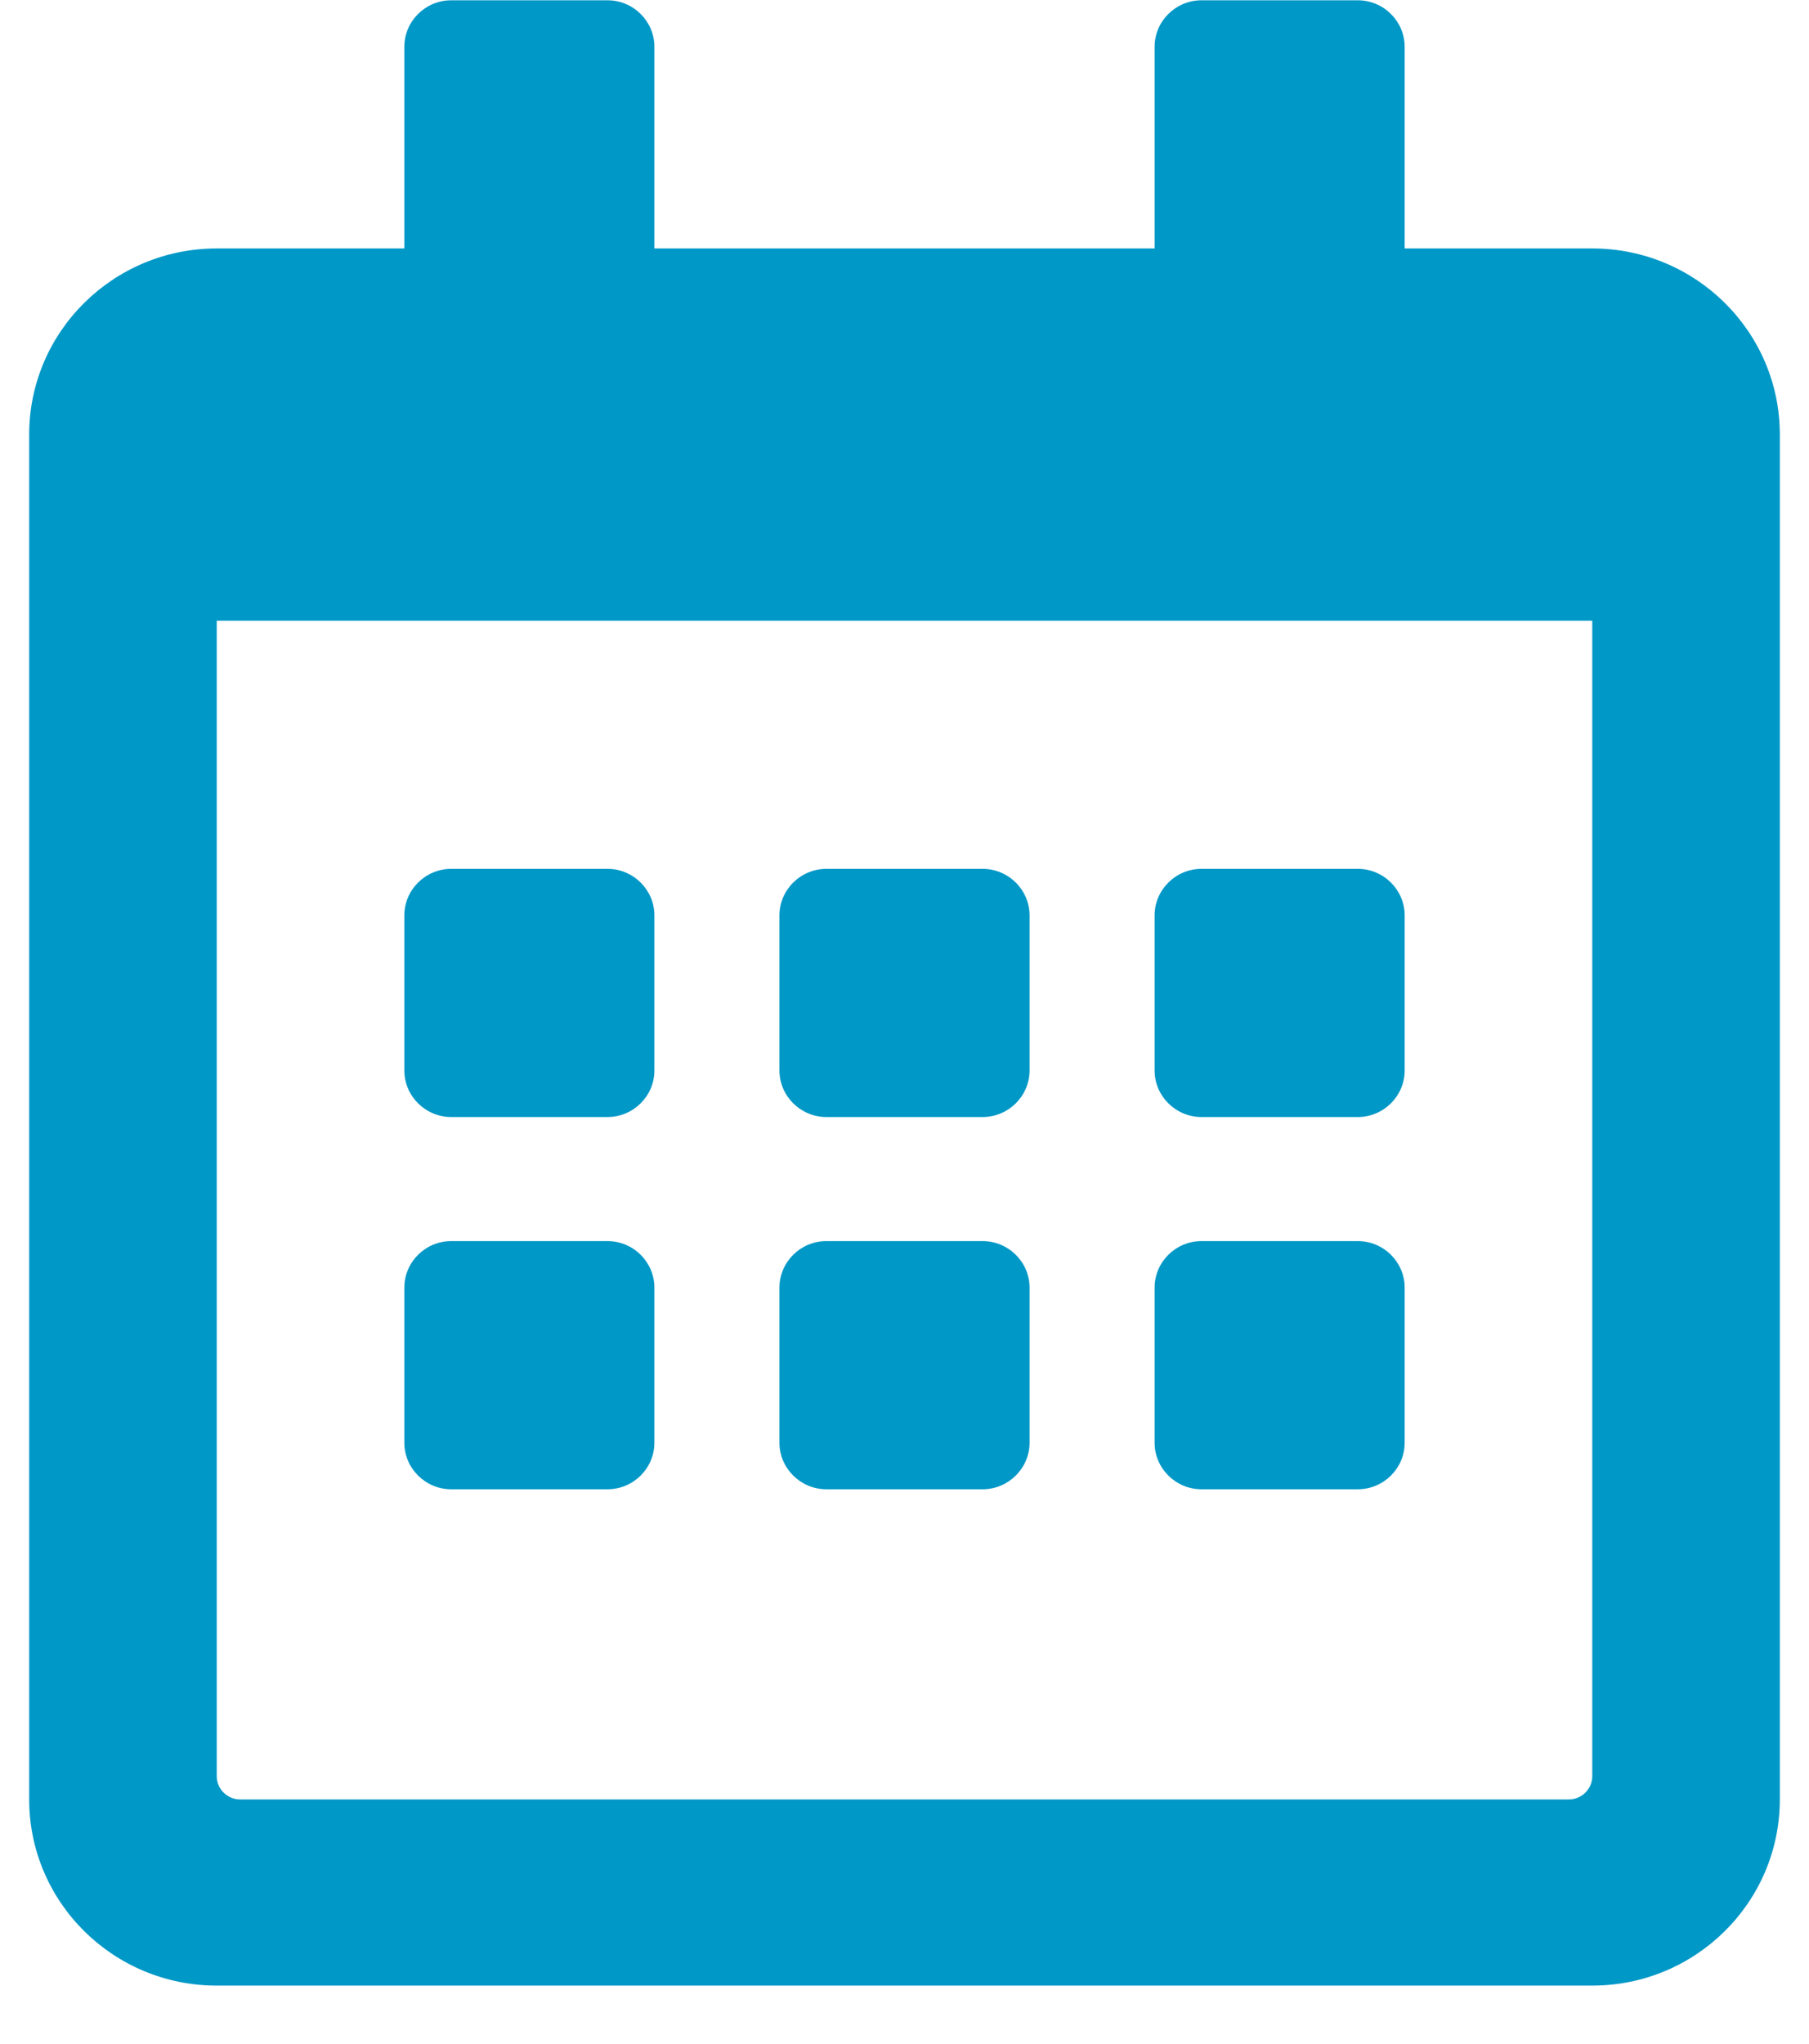 <svg width="31" height="35" viewBox="0 0 31 35" fill="none" xmlns="http://www.w3.org/2000/svg">
<path d="M10.411 19.13H7.732C7.29 19.13 6.929 18.771 6.929 18.333V15.677C6.929 15.239 7.29 14.88 7.732 14.88H10.411C10.853 14.88 11.214 15.239 11.214 15.677V18.333C11.214 18.771 10.853 19.13 10.411 19.13ZM17.643 18.333V15.677C17.643 15.239 17.281 14.88 16.839 14.88H14.161C13.719 14.88 13.357 15.239 13.357 15.677V18.333C13.357 18.771 13.719 19.13 14.161 19.13H16.839C17.281 19.13 17.643 18.771 17.643 18.333ZM24.071 18.333V15.677C24.071 15.239 23.71 14.88 23.268 14.88H20.589C20.147 14.88 19.786 15.239 19.786 15.677V18.333C19.786 18.771 20.147 19.13 20.589 19.13H23.268C23.71 19.13 24.071 18.771 24.071 18.333ZM17.643 24.708V22.052C17.643 21.613 17.281 21.255 16.839 21.255H14.161C13.719 21.255 13.357 21.613 13.357 22.052V24.708C13.357 25.146 13.719 25.505 14.161 25.505H16.839C17.281 25.505 17.643 25.146 17.643 24.708ZM11.214 24.708V22.052C11.214 21.613 10.853 21.255 10.411 21.255H7.732C7.29 21.255 6.929 21.613 6.929 22.052V24.708C6.929 25.146 7.29 25.505 7.732 25.505H10.411C10.853 25.505 11.214 25.146 11.214 24.708ZM24.071 24.708V22.052C24.071 21.613 23.71 21.255 23.268 21.255H20.589C20.147 21.255 19.786 21.613 19.786 22.052V24.708C19.786 25.146 20.147 25.505 20.589 25.505H23.268C23.71 25.505 24.071 25.146 24.071 24.708ZM30.5 7.442V30.817C30.5 32.577 29.06 34.005 27.286 34.005H3.714C1.94 34.005 0.5 32.577 0.5 30.817V7.442C0.5 5.683 1.94 4.255 3.714 4.255H6.929V0.802C6.929 0.363 7.29 0.005 7.732 0.005H10.411C10.853 0.005 11.214 0.363 11.214 0.802V4.255H19.786V0.802C19.786 0.363 20.147 0.005 20.589 0.005H23.268C23.71 0.005 24.071 0.363 24.071 0.802V4.255H27.286C29.06 4.255 30.5 5.683 30.5 7.442ZM27.286 30.419V10.63H3.714V30.419C3.714 30.638 3.895 30.817 4.116 30.817H26.884C27.105 30.817 27.286 30.638 27.286 30.419Z" fill="#0098C7"/>
</svg>
